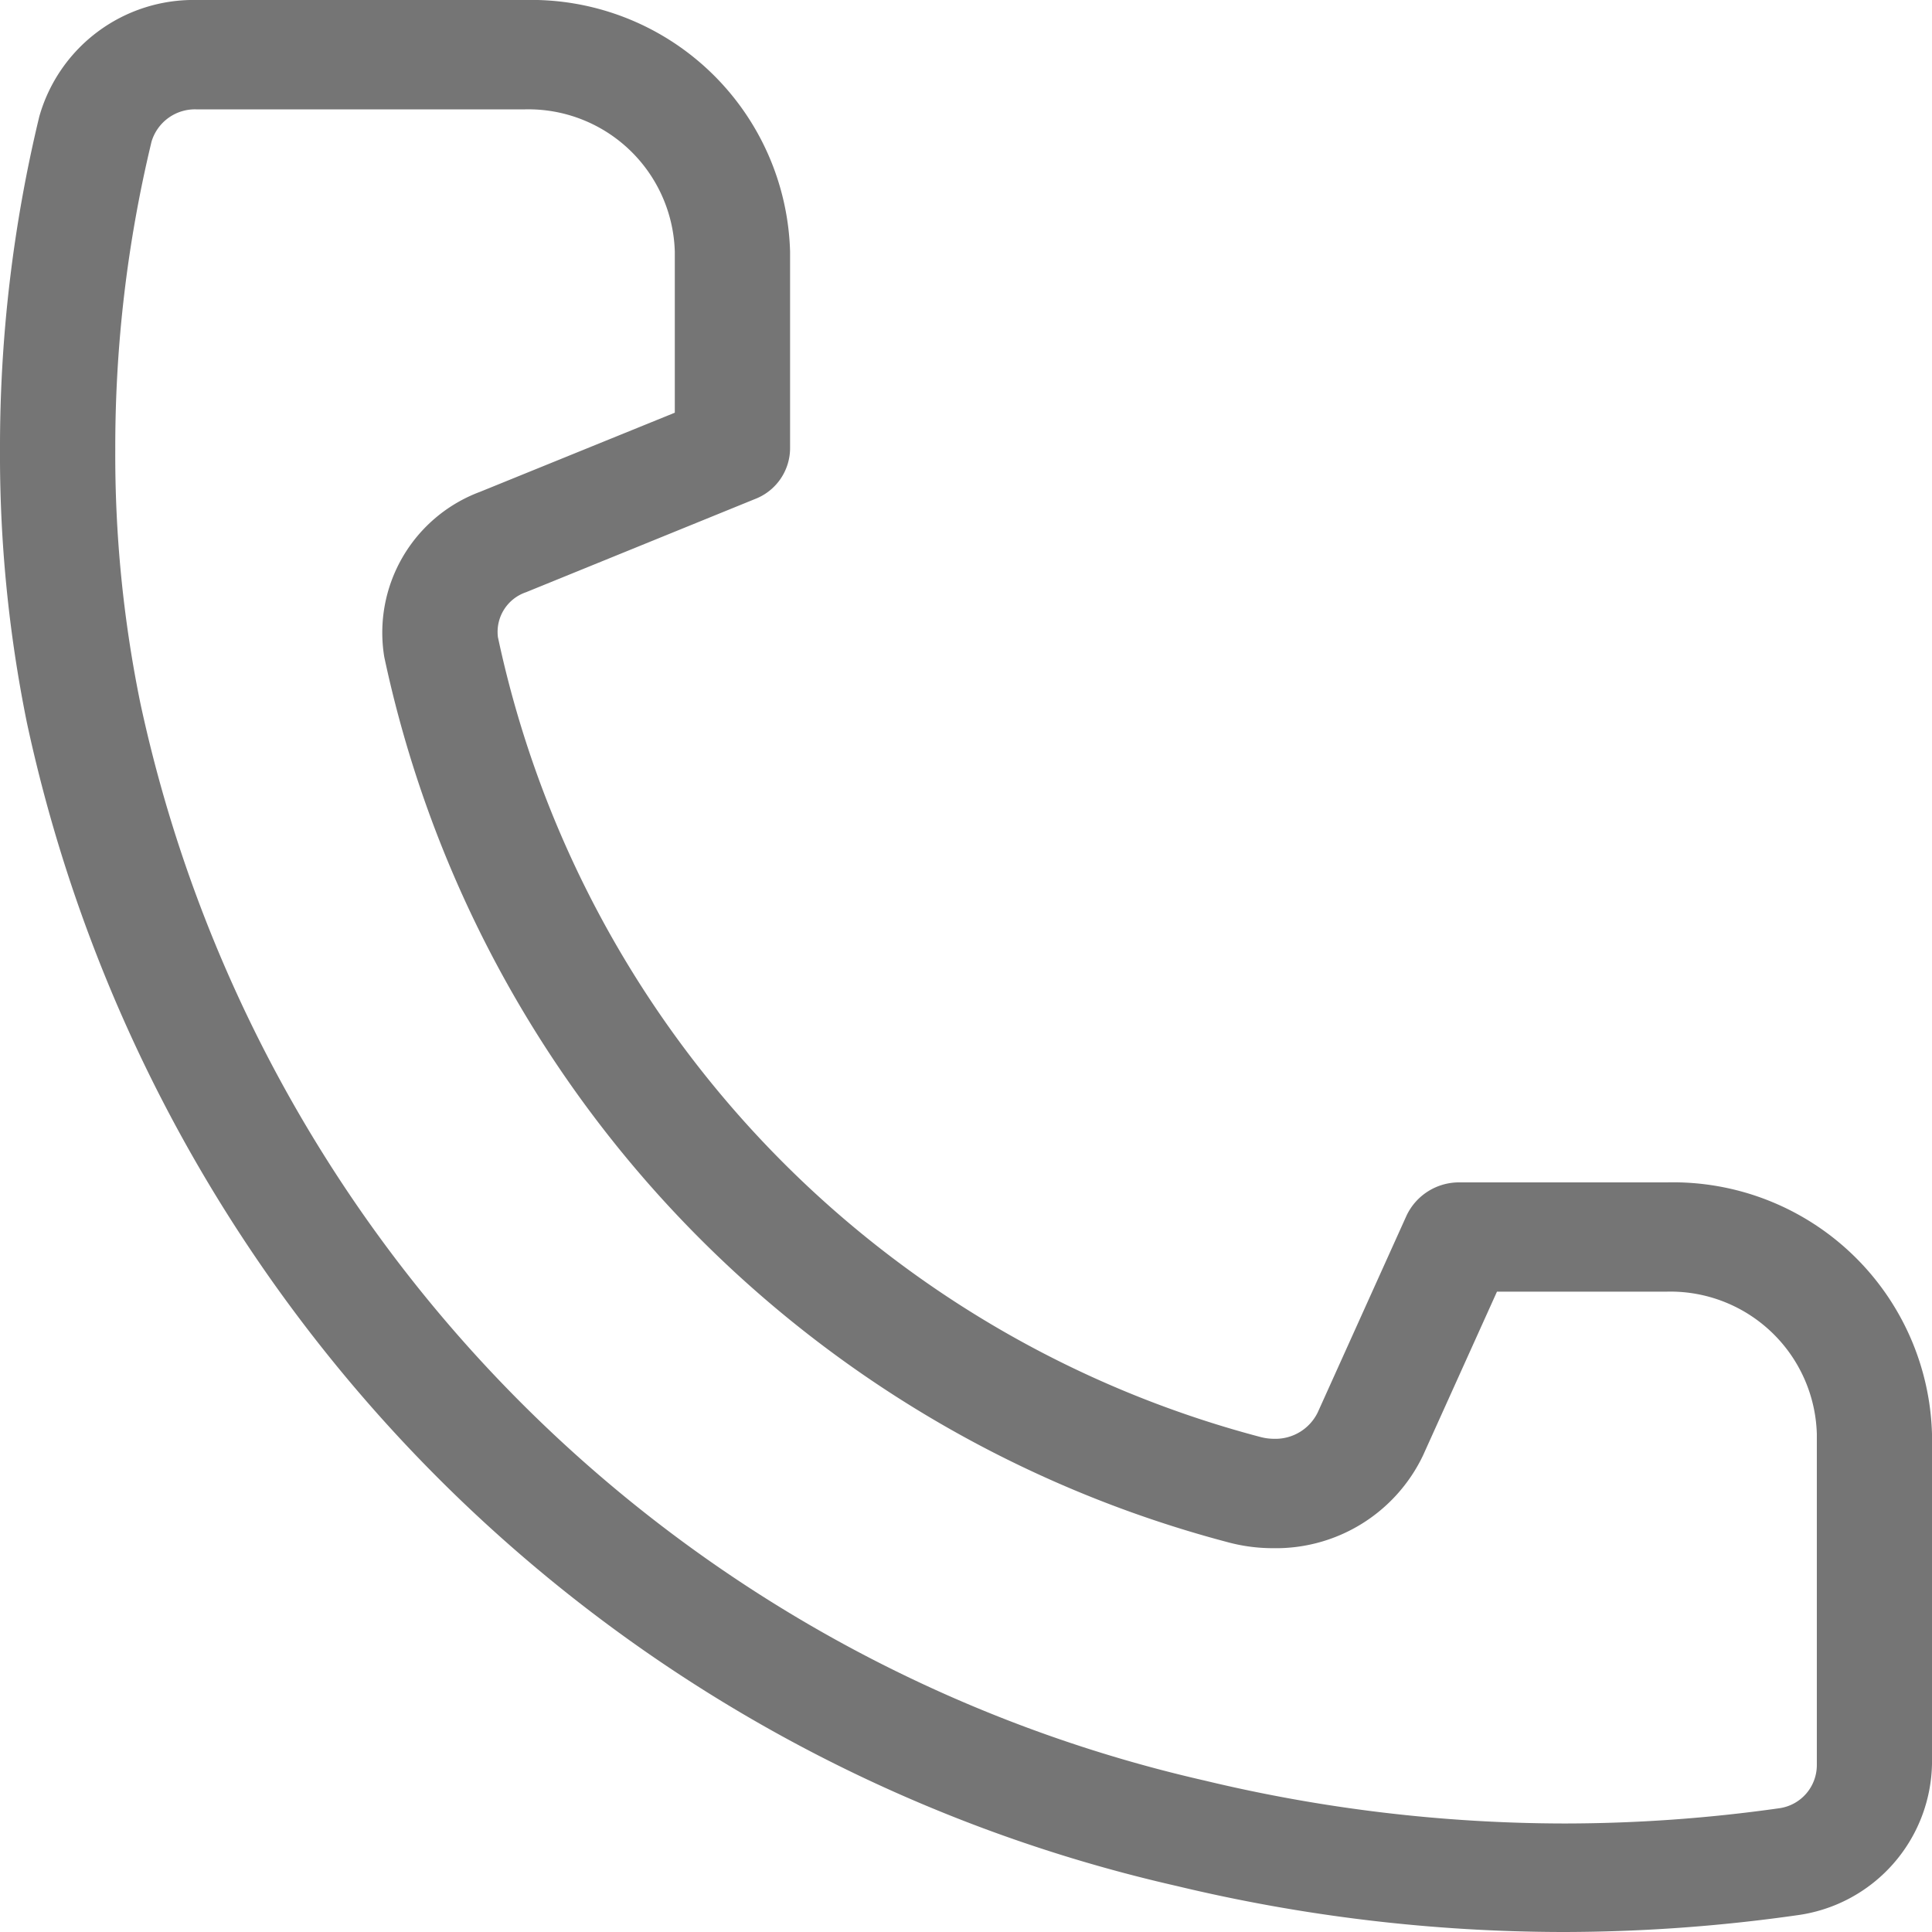 <svg xmlns="http://www.w3.org/2000/svg" width="18" height="18" viewBox="0 0 18 18">
  <path id="Call" d="M14.562,18a15.5,15.5,0,0,1-3.6-.429A14.171,14.171,0,0,1,.251,6.735,12.514,12.514,0,0,1,0,4.181,13.116,13.116,0,0,1,.366,1.086,1.493,1.493,0,0,1,1.832,0H4.89A2.413,2.413,0,0,1,7.361,2.345V4.181a.509.509,0,0,1-.326.468L4.9,5.518a.39.39,0,0,0-.261.418,9.822,9.822,0,0,0,7.1,7.451.5.5,0,0,0,.132.018.438.438,0,0,0,.406-.246l.828-1.835a.541.541,0,0,1,.494-.308h1.934A2.413,2.413,0,0,1,18,13.36v3.072a1.45,1.45,0,0,1-1.258,1.412A15.537,15.537,0,0,1,14.562,18ZM1.832,1.019a.422.422,0,0,0-.42.3,12.134,12.134,0,0,0-.338,2.867,11.513,11.513,0,0,0,.233,2.362,13.125,13.125,0,0,0,9.916,10.041,14.416,14.416,0,0,0,3.348.4,14.315,14.315,0,0,0,2.013-.143.406.406,0,0,0,.343-.4V13.36a1.365,1.365,0,0,0-1.4-1.326h-1.58l-.689,1.526a1.518,1.518,0,0,1-1.4.864,1.61,1.61,0,0,1-.428-.058A10.867,10.867,0,0,1,3.58,6.12a1.4,1.4,0,0,1,.893-1.538l1.814-.737v-1.5a1.365,1.365,0,0,0-1.4-1.326Z" fill="#757575"/>
</svg>
